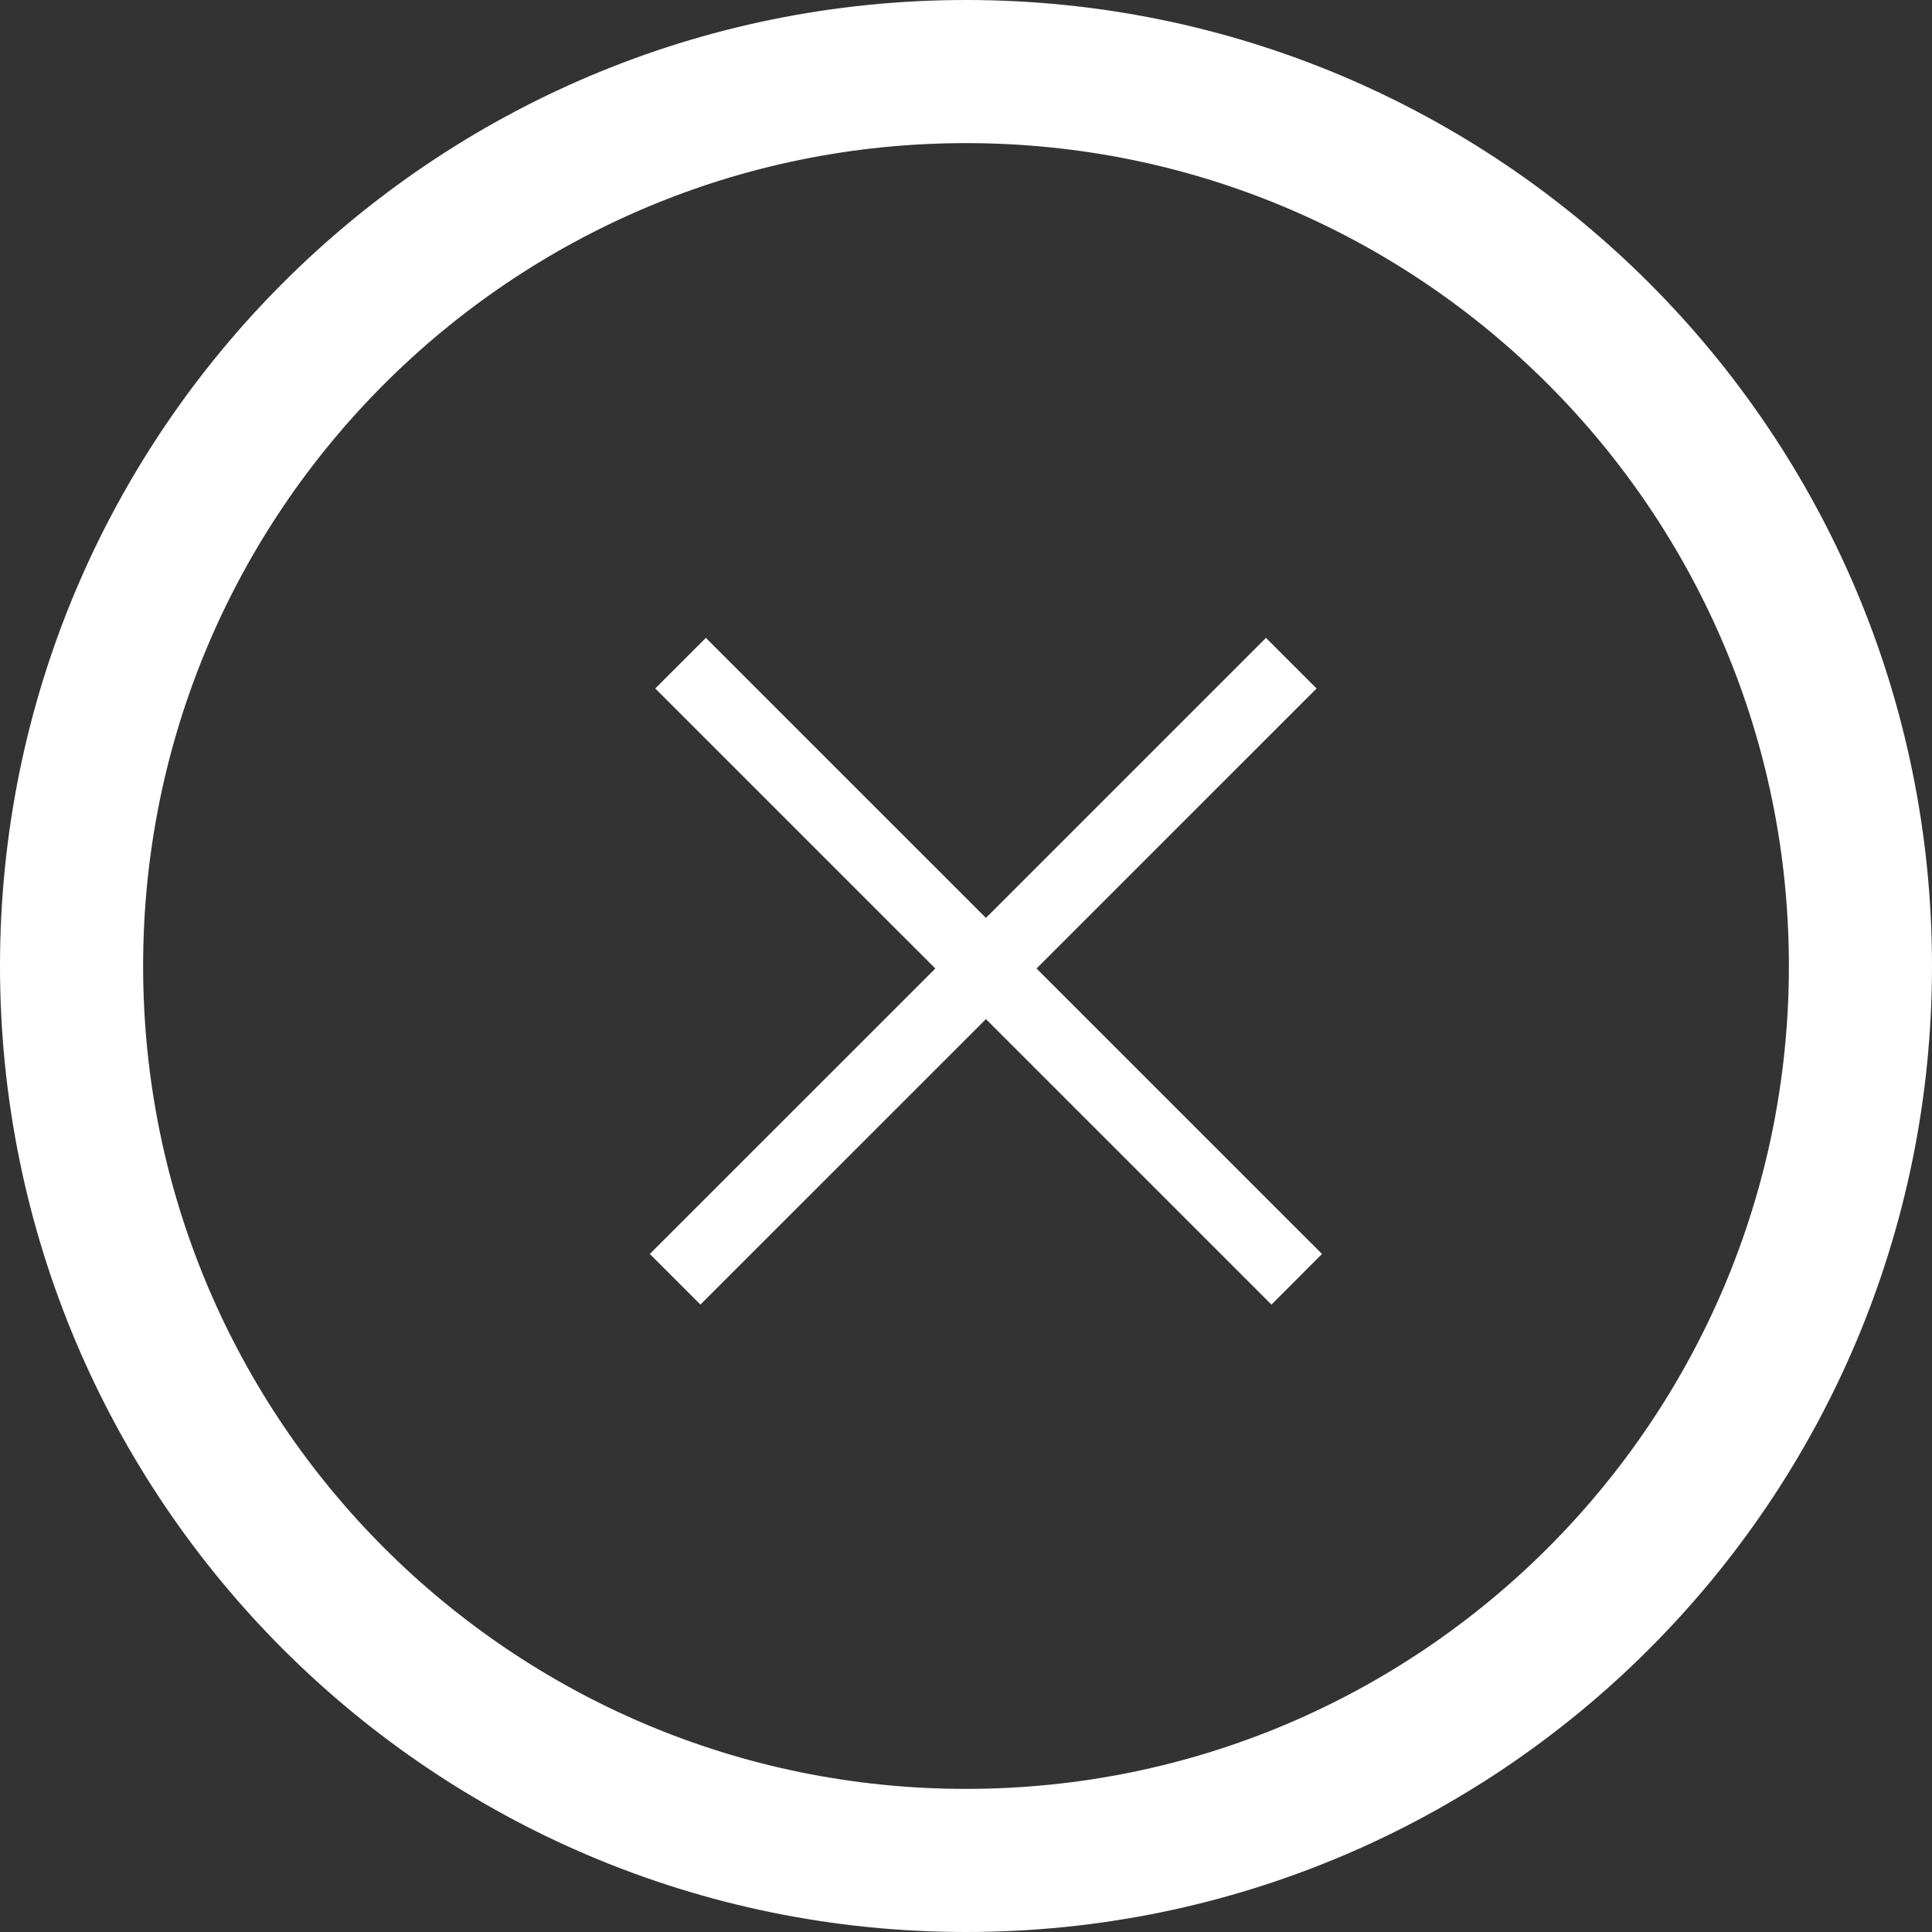 <svg width="27" height="27" viewBox="0 0 27 27" fill="none" xmlns="http://www.w3.org/2000/svg">
<rect x="0" y="0" width="27" height="27" fill="#333333" stroke="none"/>
<path d="M13.5 26C20.404 26 26 20.404 26 13.5C26 6.596 20.404 1 13.5 1C6.596 1 1 6.596 1 13.5C1 20.404 6.596 26 13.5 26Z" stroke="white" stroke-width="2" stroke-miterlimit="10" stroke-linecap="round" stroke-linejoin="round"/>
<line x1="18.046" y1="9.268" x2="9.435" y2="17.878" stroke="white"/>
<line x1="18.122" y1="17.878" x2="9.511" y2="9.268" stroke="white"/>
</svg>
